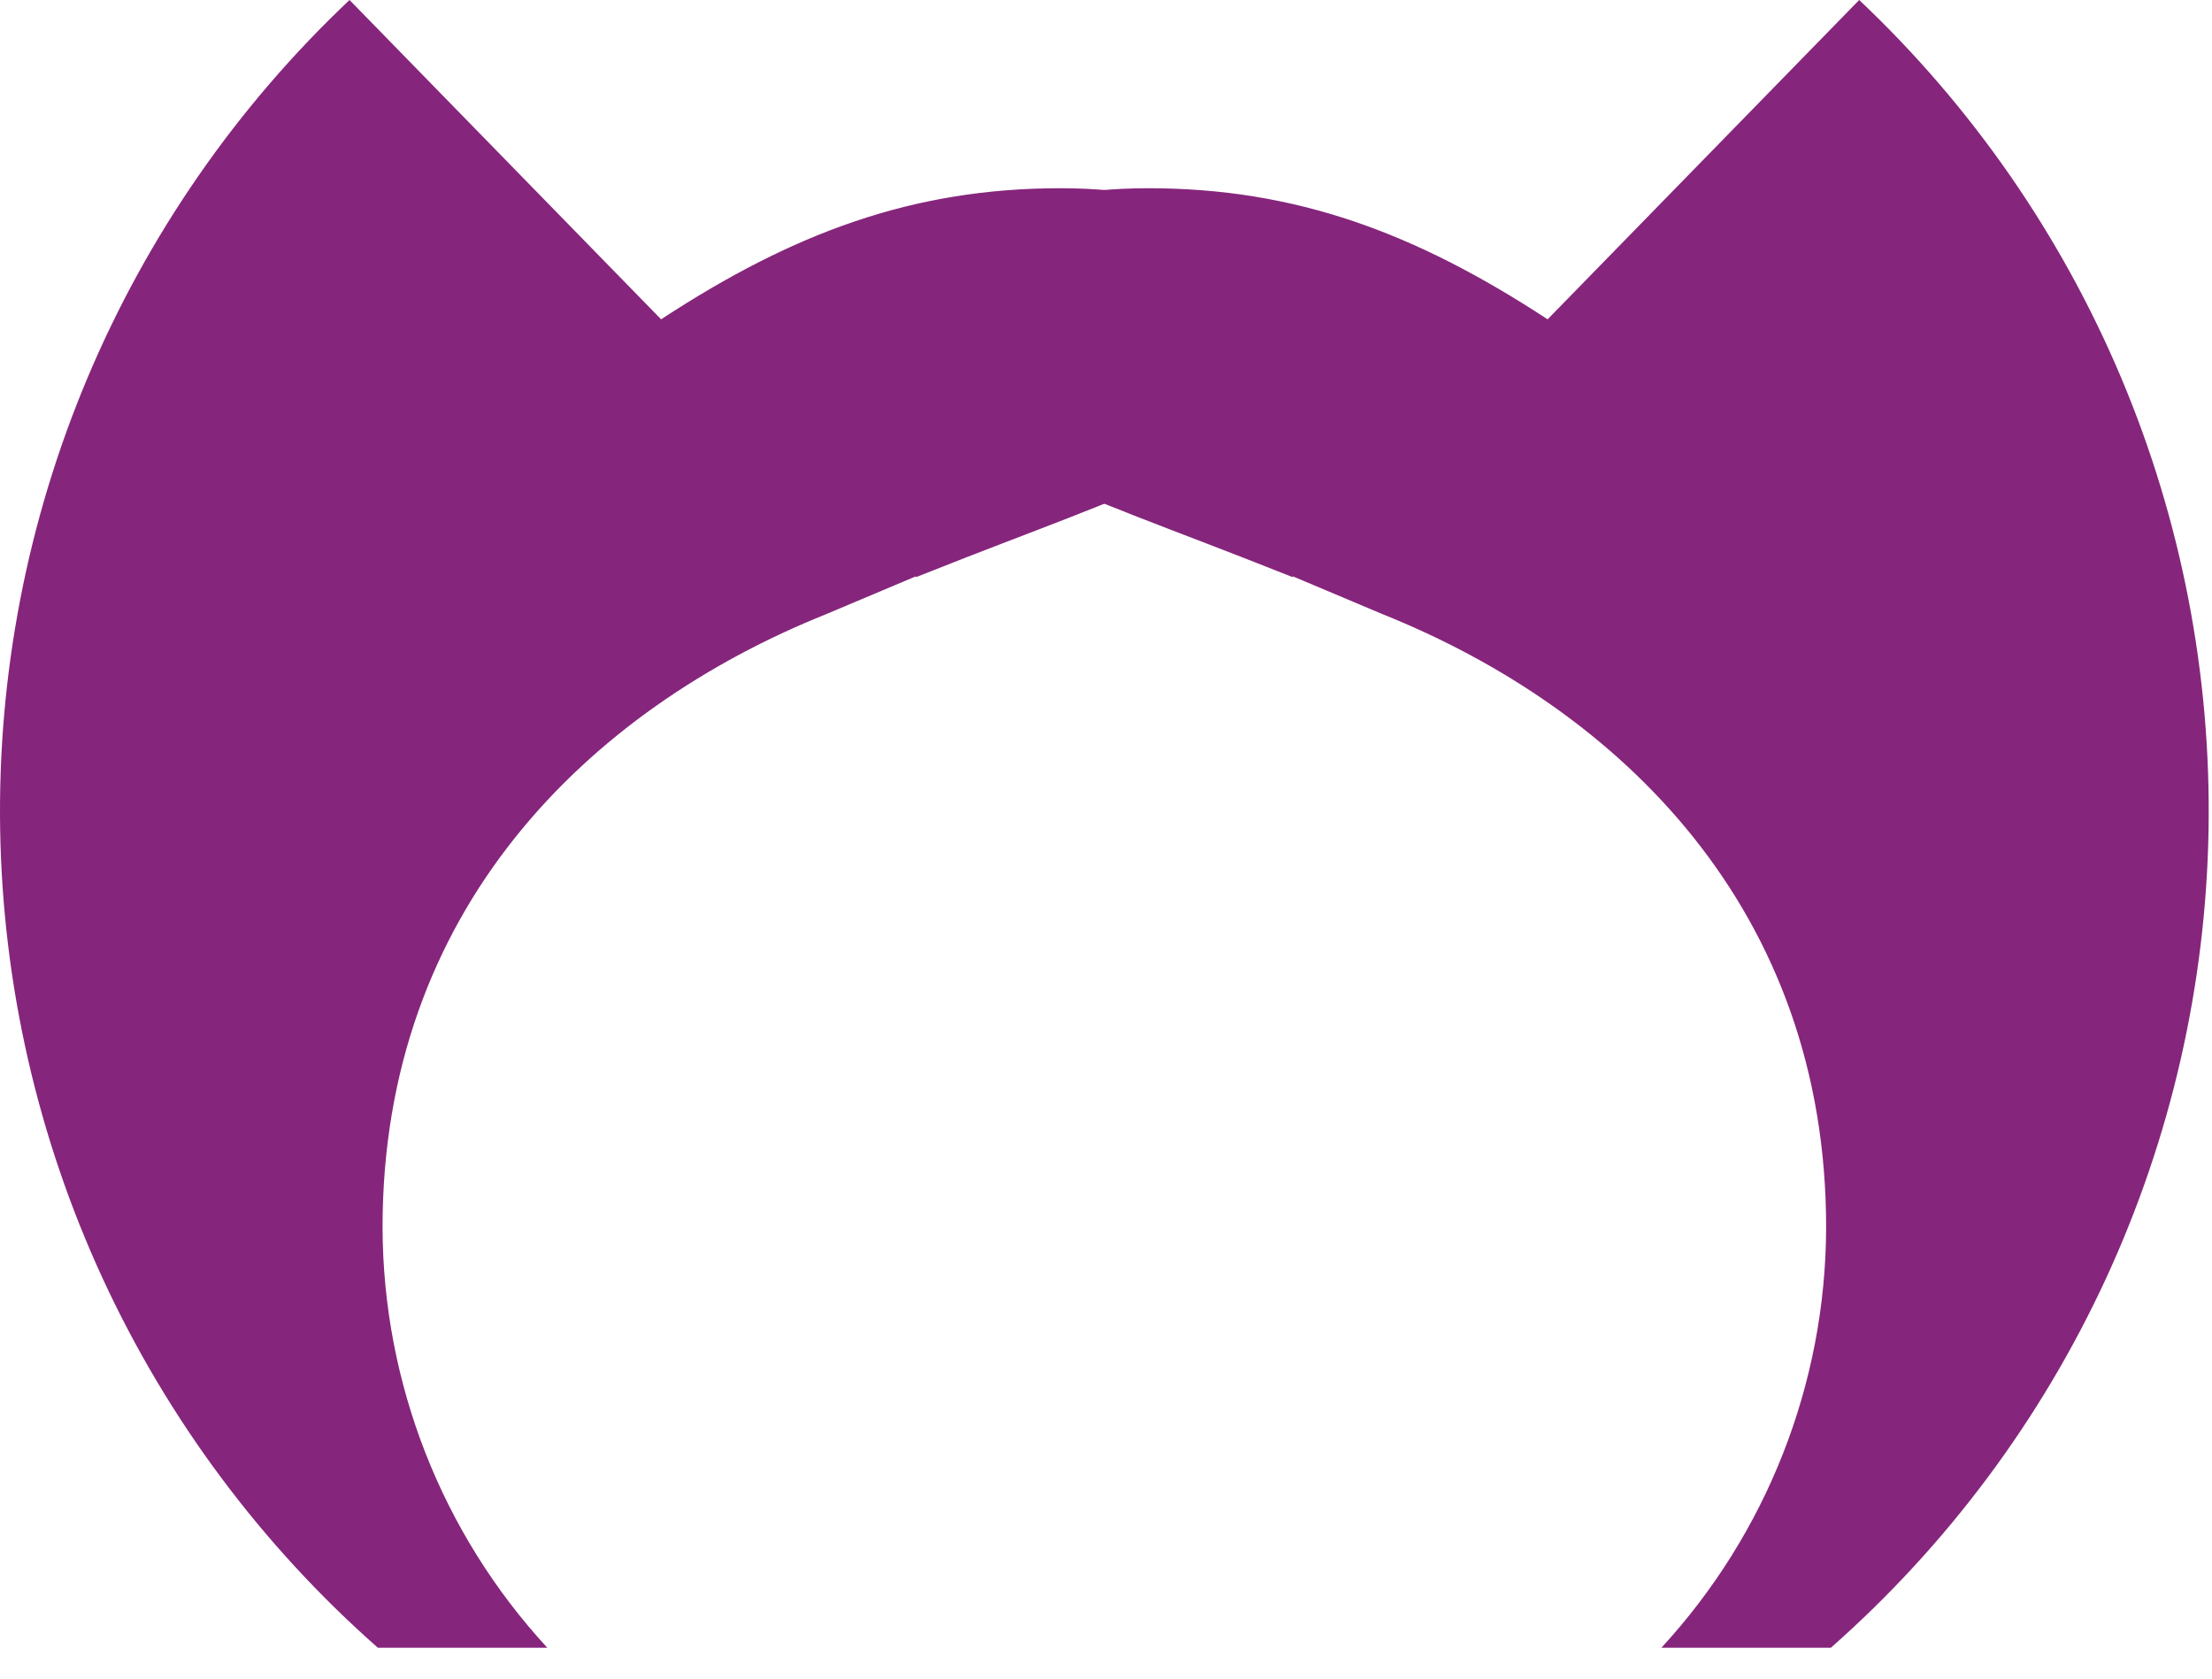 <svg width="54" height="41" viewBox="0 0 54 41" fill="none" xmlns="http://www.w3.org/2000/svg">
<path d="M30.353 13.618L31.552 14.09L31.566 14.075L33.758 14.999C39.548 17.324 44.591 22.214 44.58 29.992C44.566 33.788 43.131 37.442 40.558 40.234H44.695C47.535 37.73 49.822 34.661 51.409 31.224C52.997 27.786 53.85 24.055 53.916 20.27C53.981 16.484 53.256 12.726 51.788 9.236C50.319 5.746 48.139 2.6 45.387 0L37.781 7.797C34.555 5.684 31.634 4.596 28.034 4.596C24.558 4.596 22.407 5.835 22.407 8.237C22.408 10.803 25.469 11.717 30.353 13.618Z" fill="#86257C"/>
<path d="M23.566 13.618L22.368 14.09L22.353 14.075L20.161 14.999C14.372 17.324 9.329 22.214 9.339 29.992C9.354 33.788 10.788 37.442 13.361 40.234H9.225C6.385 37.73 4.098 34.661 2.51 31.224C0.923 27.786 0.069 24.055 0.004 20.27C-0.061 16.484 0.664 12.726 2.132 9.236C3.601 5.746 5.78 2.6 8.533 0L16.139 7.797C19.364 5.684 22.286 4.596 25.886 4.596C29.361 4.596 31.513 5.835 31.513 8.237C31.511 10.803 28.45 11.717 23.566 13.618Z" fill="#86257C"/>
</svg>
